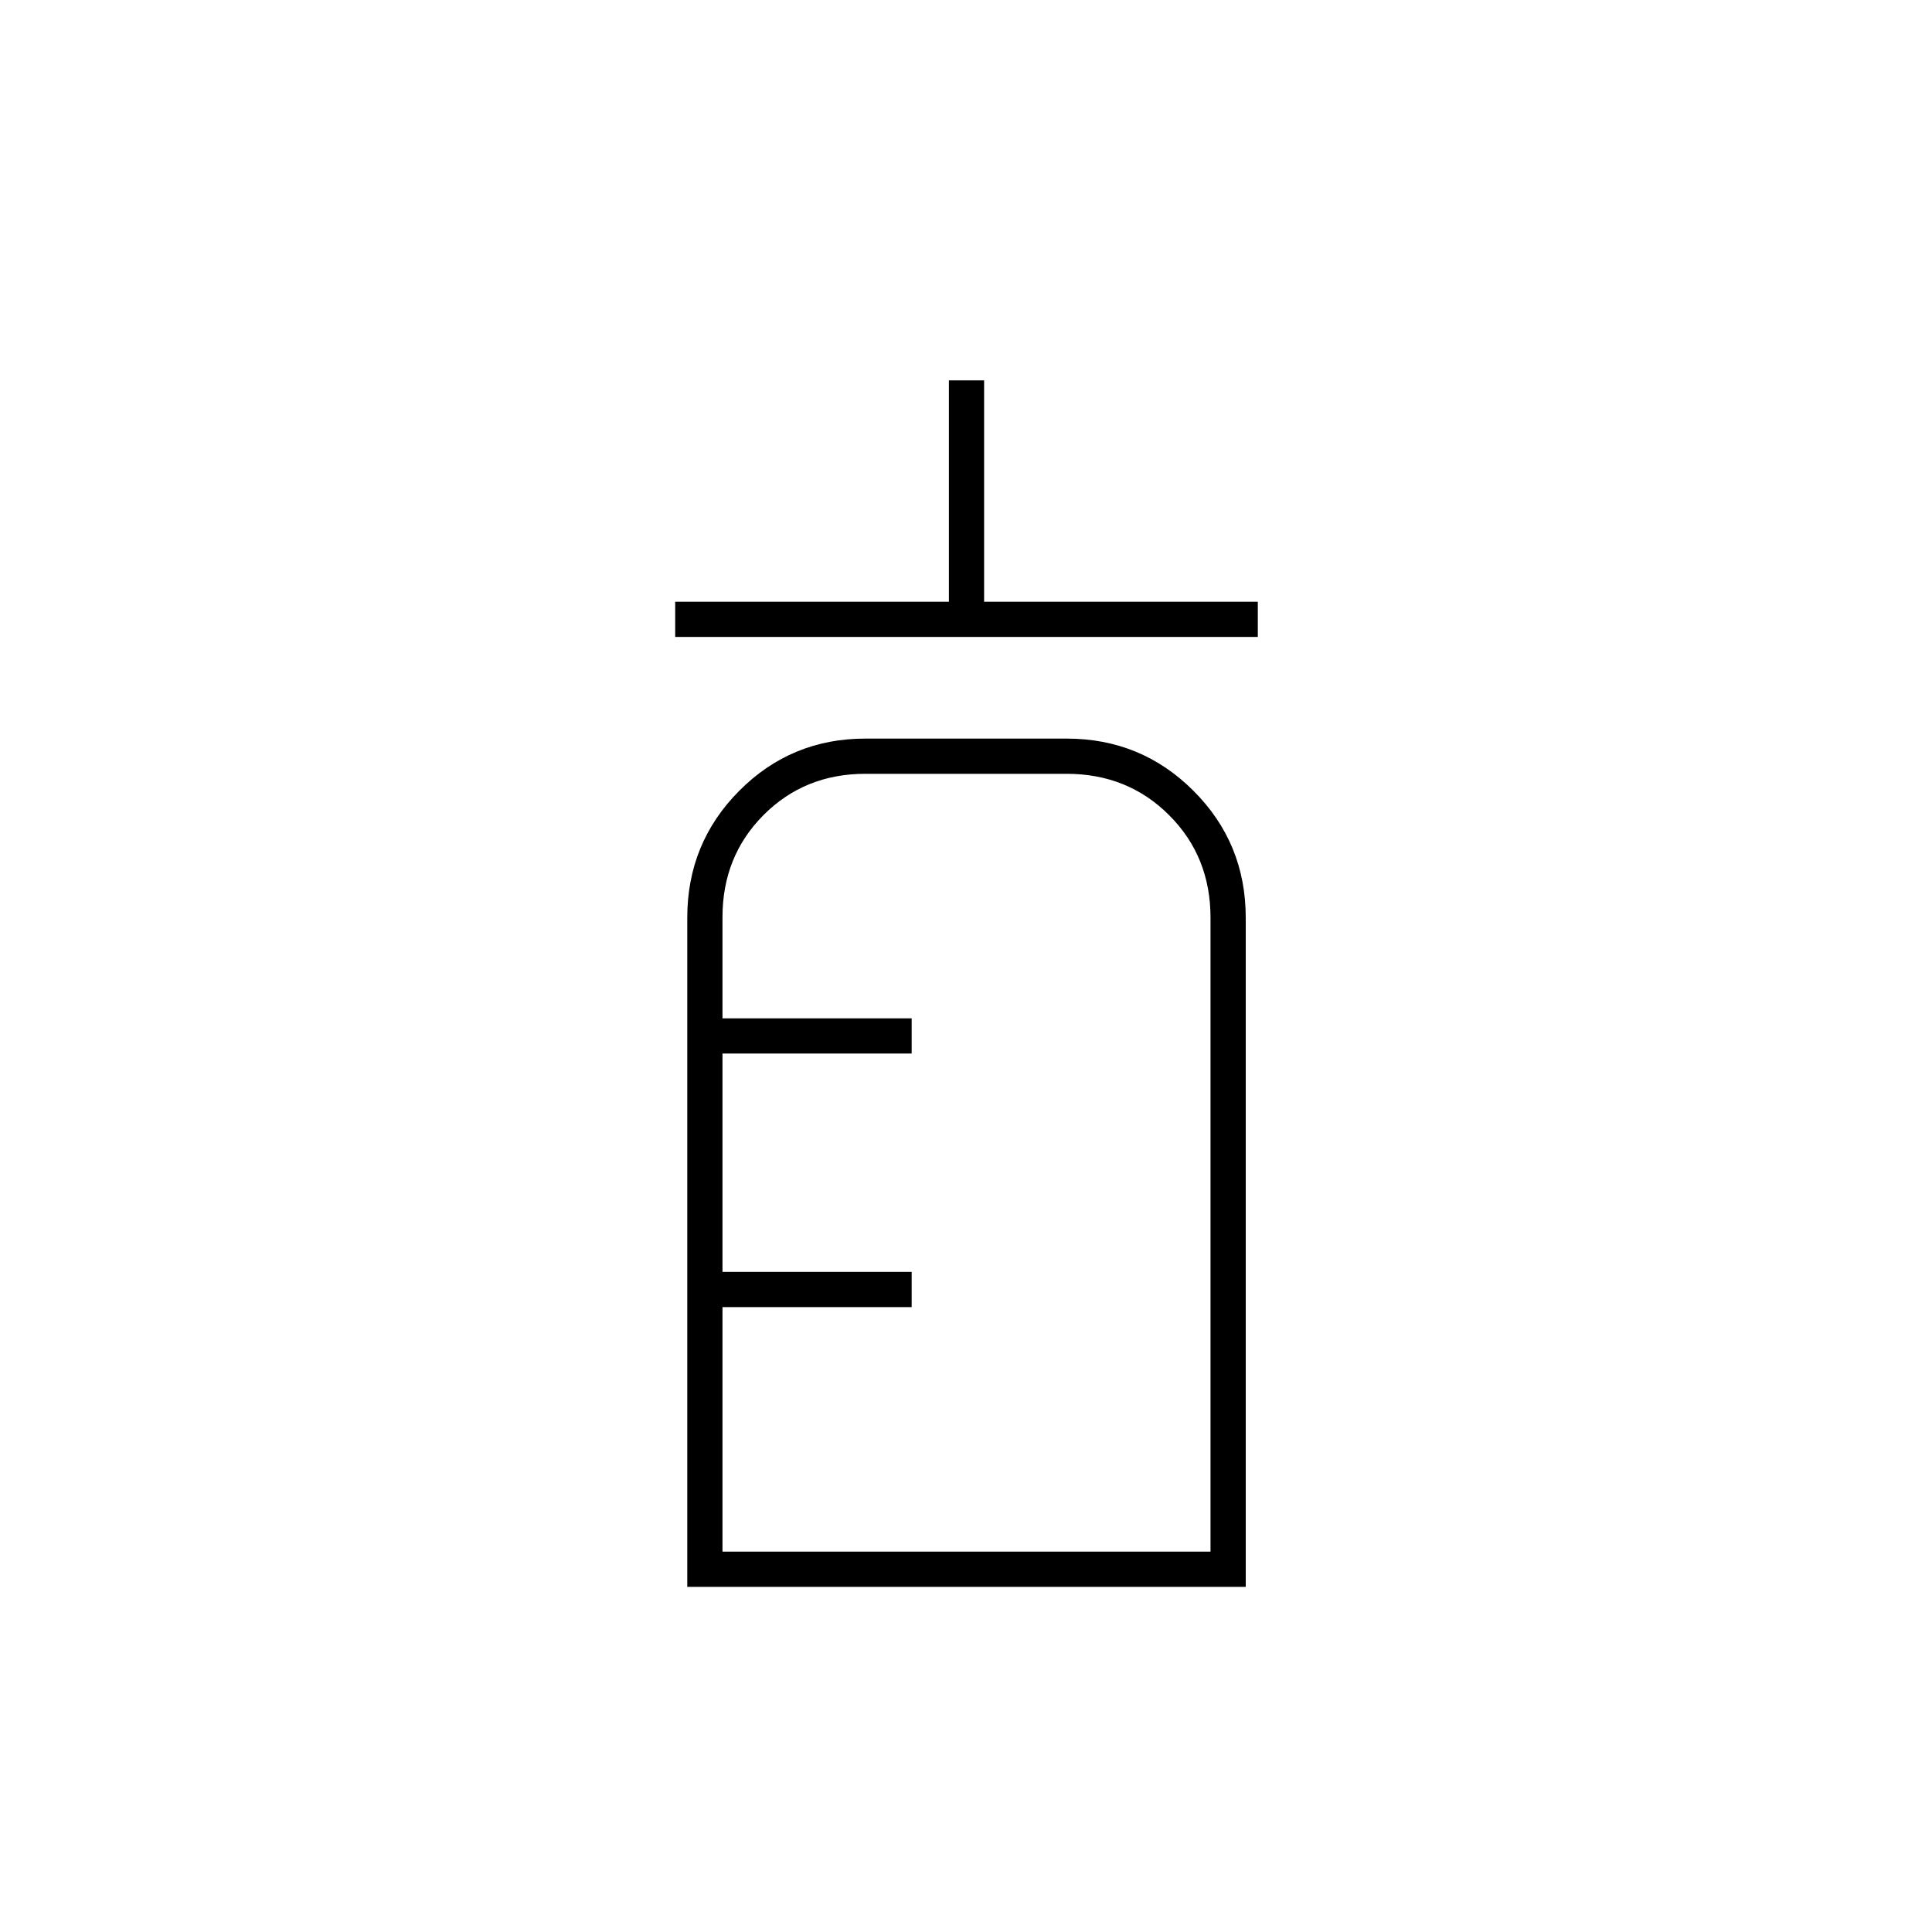 <svg xmlns="http://www.w3.org/2000/svg" height="20" viewBox="0 -960 960 960" width="20"><path d="M335.5-643.5V-661h136v-110H489v110h136v17.5H335.5Zm6 472V-504q0-37.08 25.81-63.04Q393.13-593 430-593h100q37.08 0 63.04 25.96T619-504v332.5H341.5ZM359-189h242.5v-315q0-30.39-20.56-50.94Q560.39-575.5 530-575.5H430q-30.17 0-50.59 20.48Q359-534.53 359-504.25V-454h94v17.5h-94V-328h94v17.5h-94V-189Zm0 0v-386.5V-189Z"/></svg>
